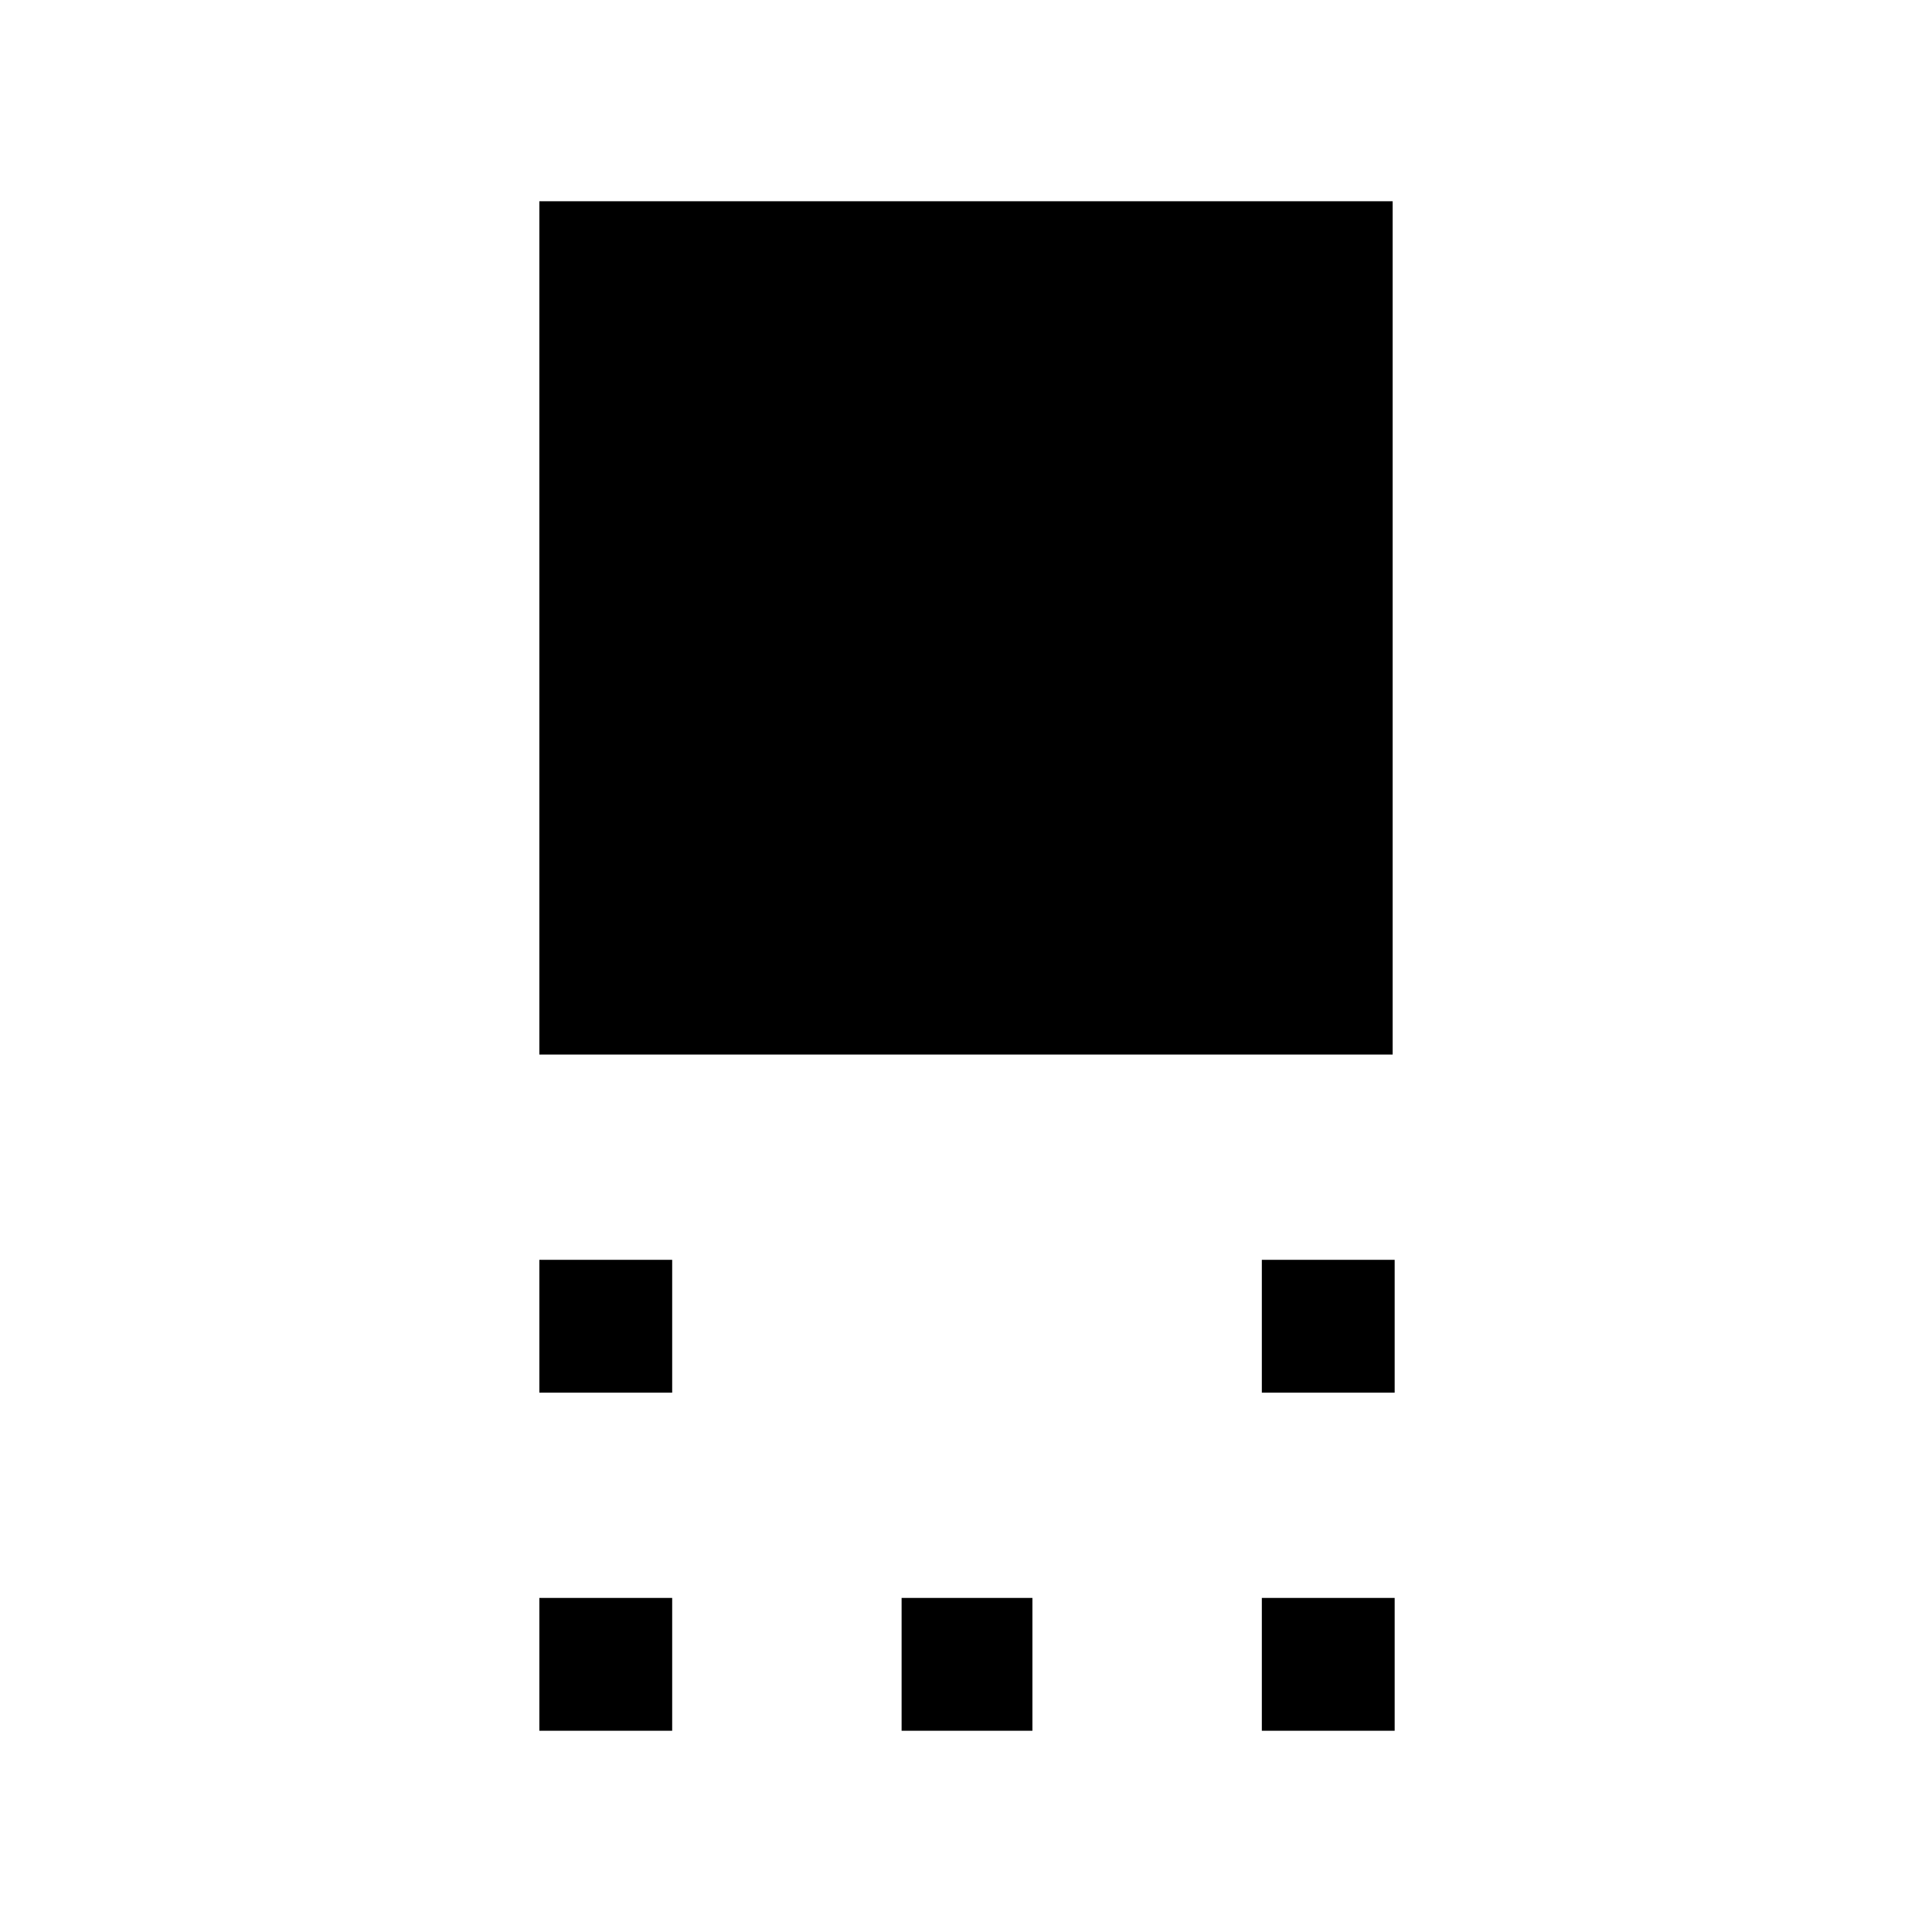 <svg xmlns="http://www.w3.org/2000/svg" height="24" viewBox="0 -960 960 960" width="24"><path d="M268-436v-424h424v424H268Zm359 168v-66h66v66h-66Zm-359 0v-66h66v66h-66Zm359 168v-66h66v66h-66Zm-179 0v-66h65v66h-65Zm-180 0v-66h66v66h-66Z"/></svg>